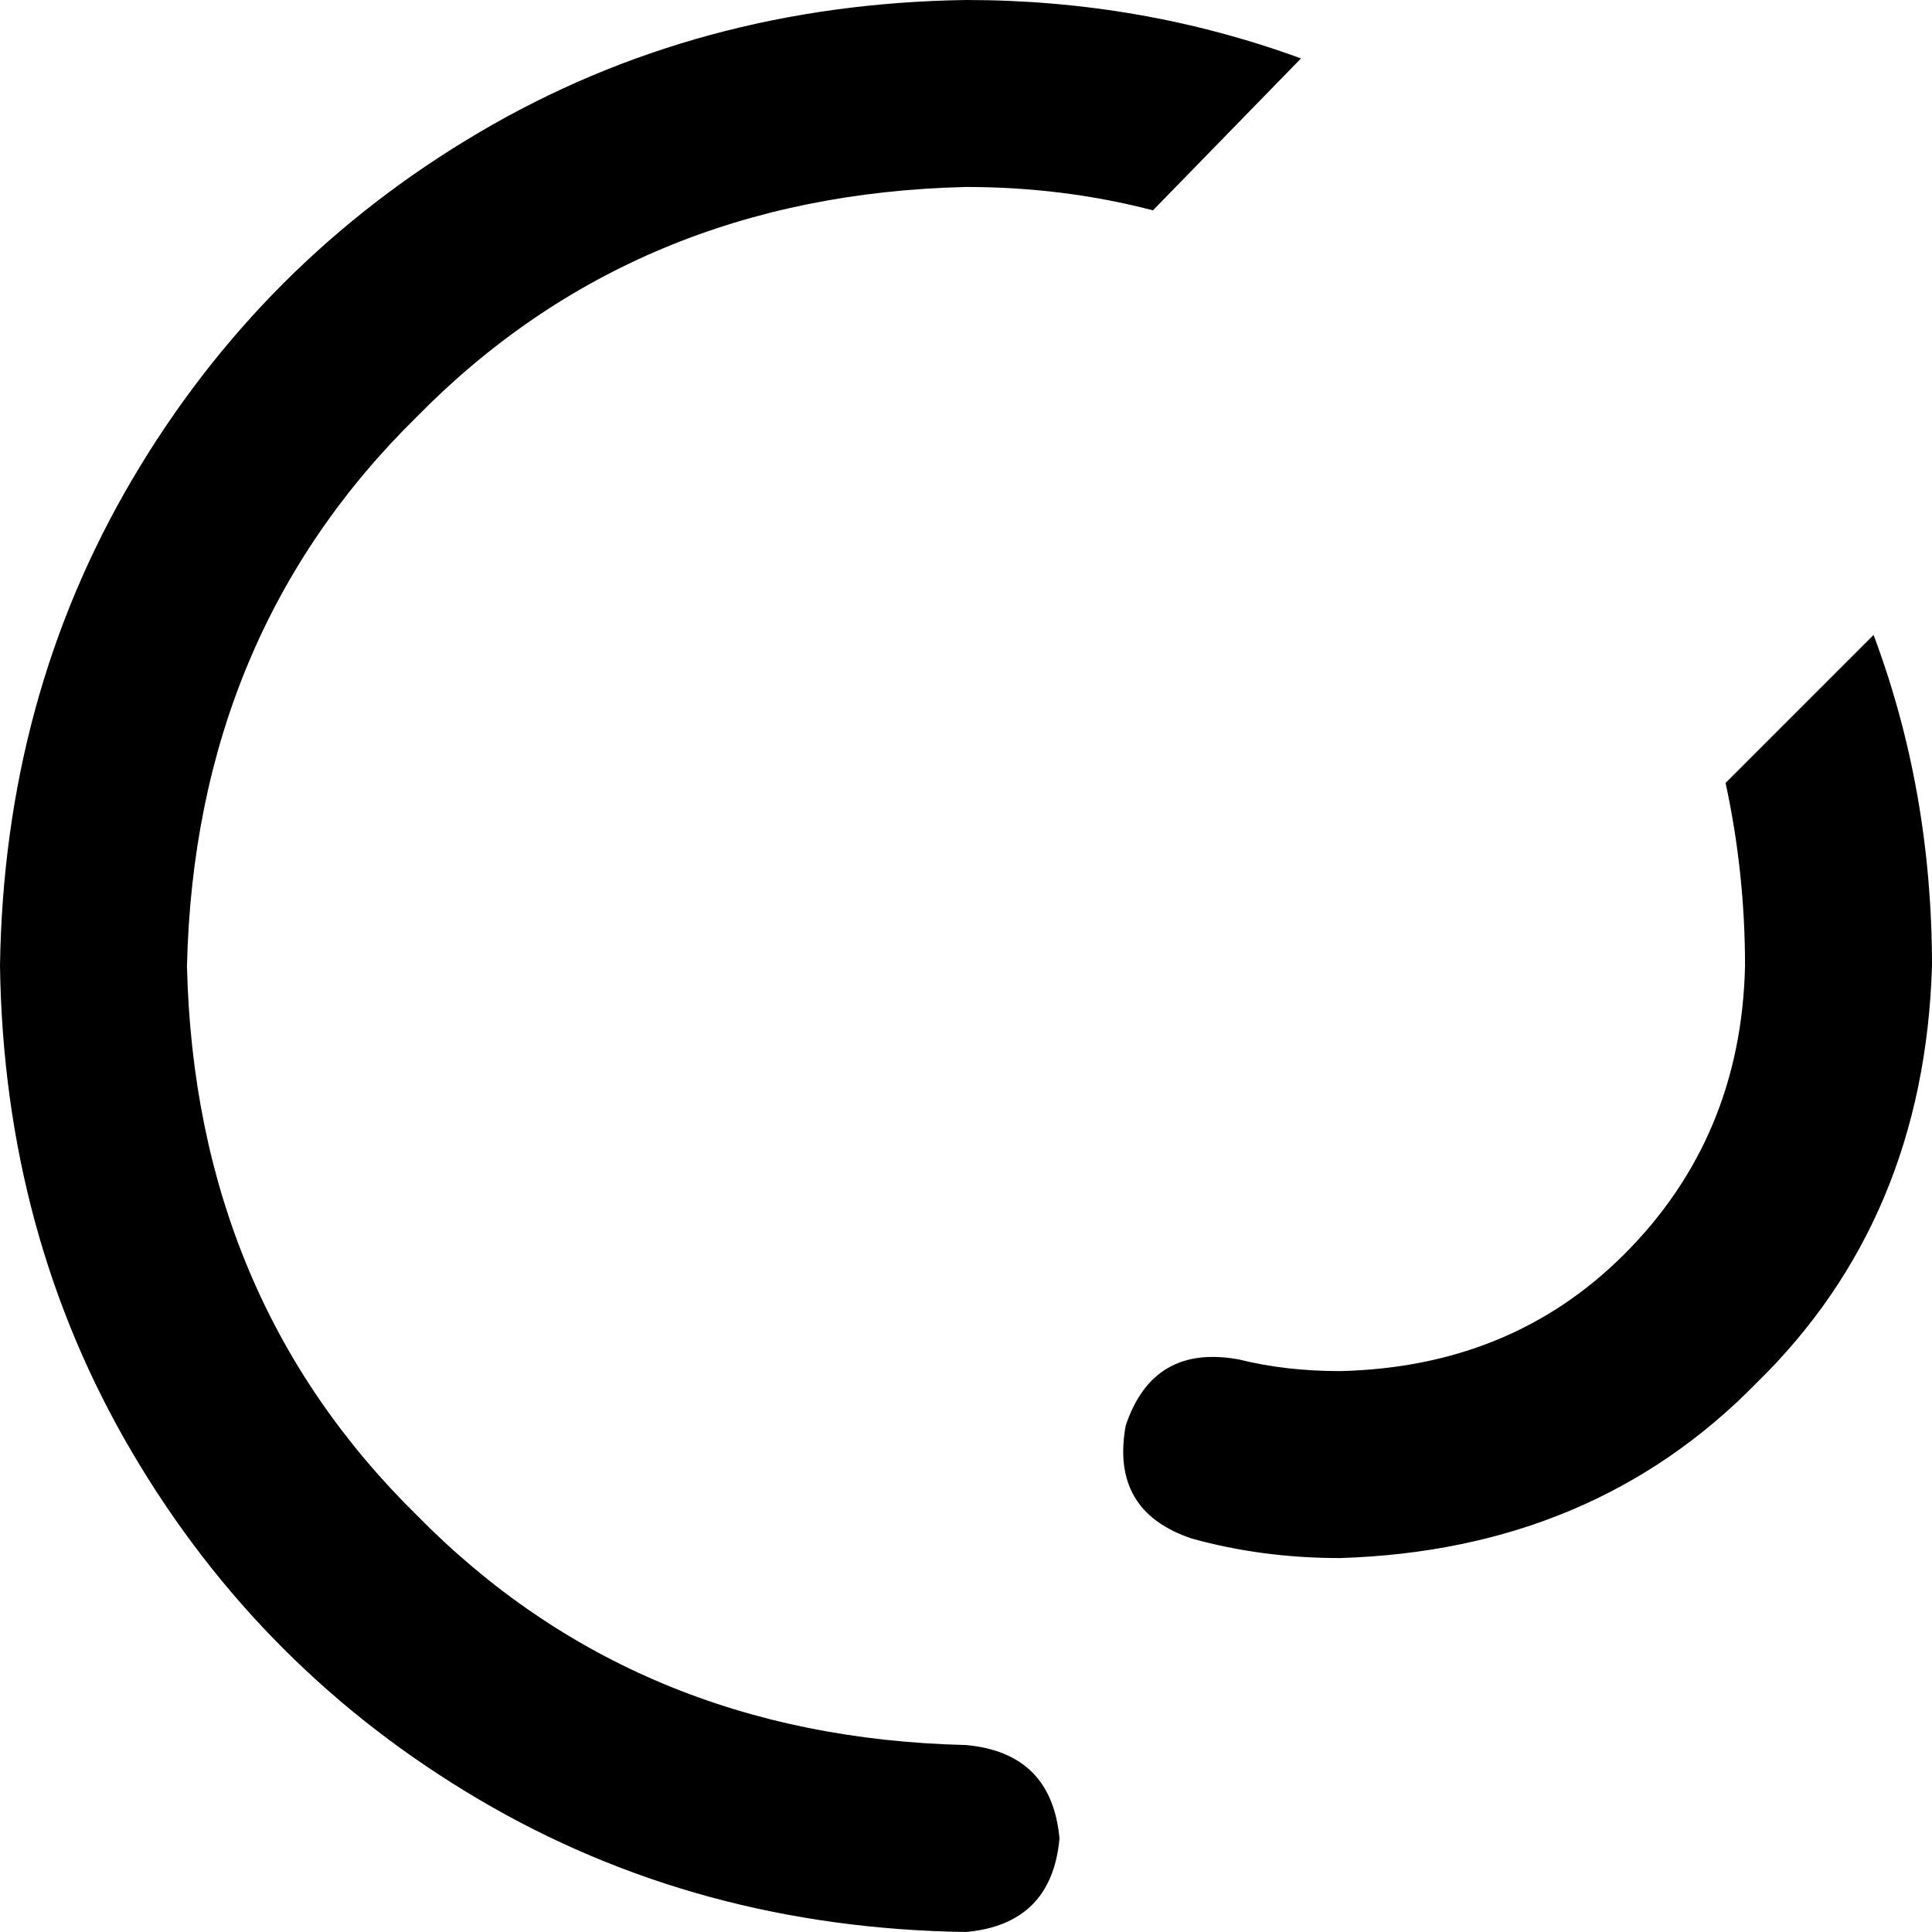 <svg xmlns="http://www.w3.org/2000/svg" viewBox="0 0 496 496">
    <path d="M 248 0 Q 293 0 334 15 L 296 54 Q 273 48 248 48 Q 163 50 107 107 Q 50 163 48 248 Q 50 333 107 389 Q 163 446 248 448 Q 270 450 272 472 Q 270 494 248 496 Q 179 495 123 462 Q 67 429 34 373 Q 1 317 0 248 Q 1 179 34 123 Q 67 67 123 34 Q 179 1 248 0 L 248 0 Z M 448 248 Q 448 224 443 201 L 481 163 Q 496 203 496 248 Q 494 313 451 355 Q 409 398 344 400 Q 324 400 306 395 Q 285 388 289 366 Q 296 345 318 349 Q 330 352 344 352 Q 388 351 417 322 Q 447 292 448 248 L 448 248 Z"/>
</svg>
